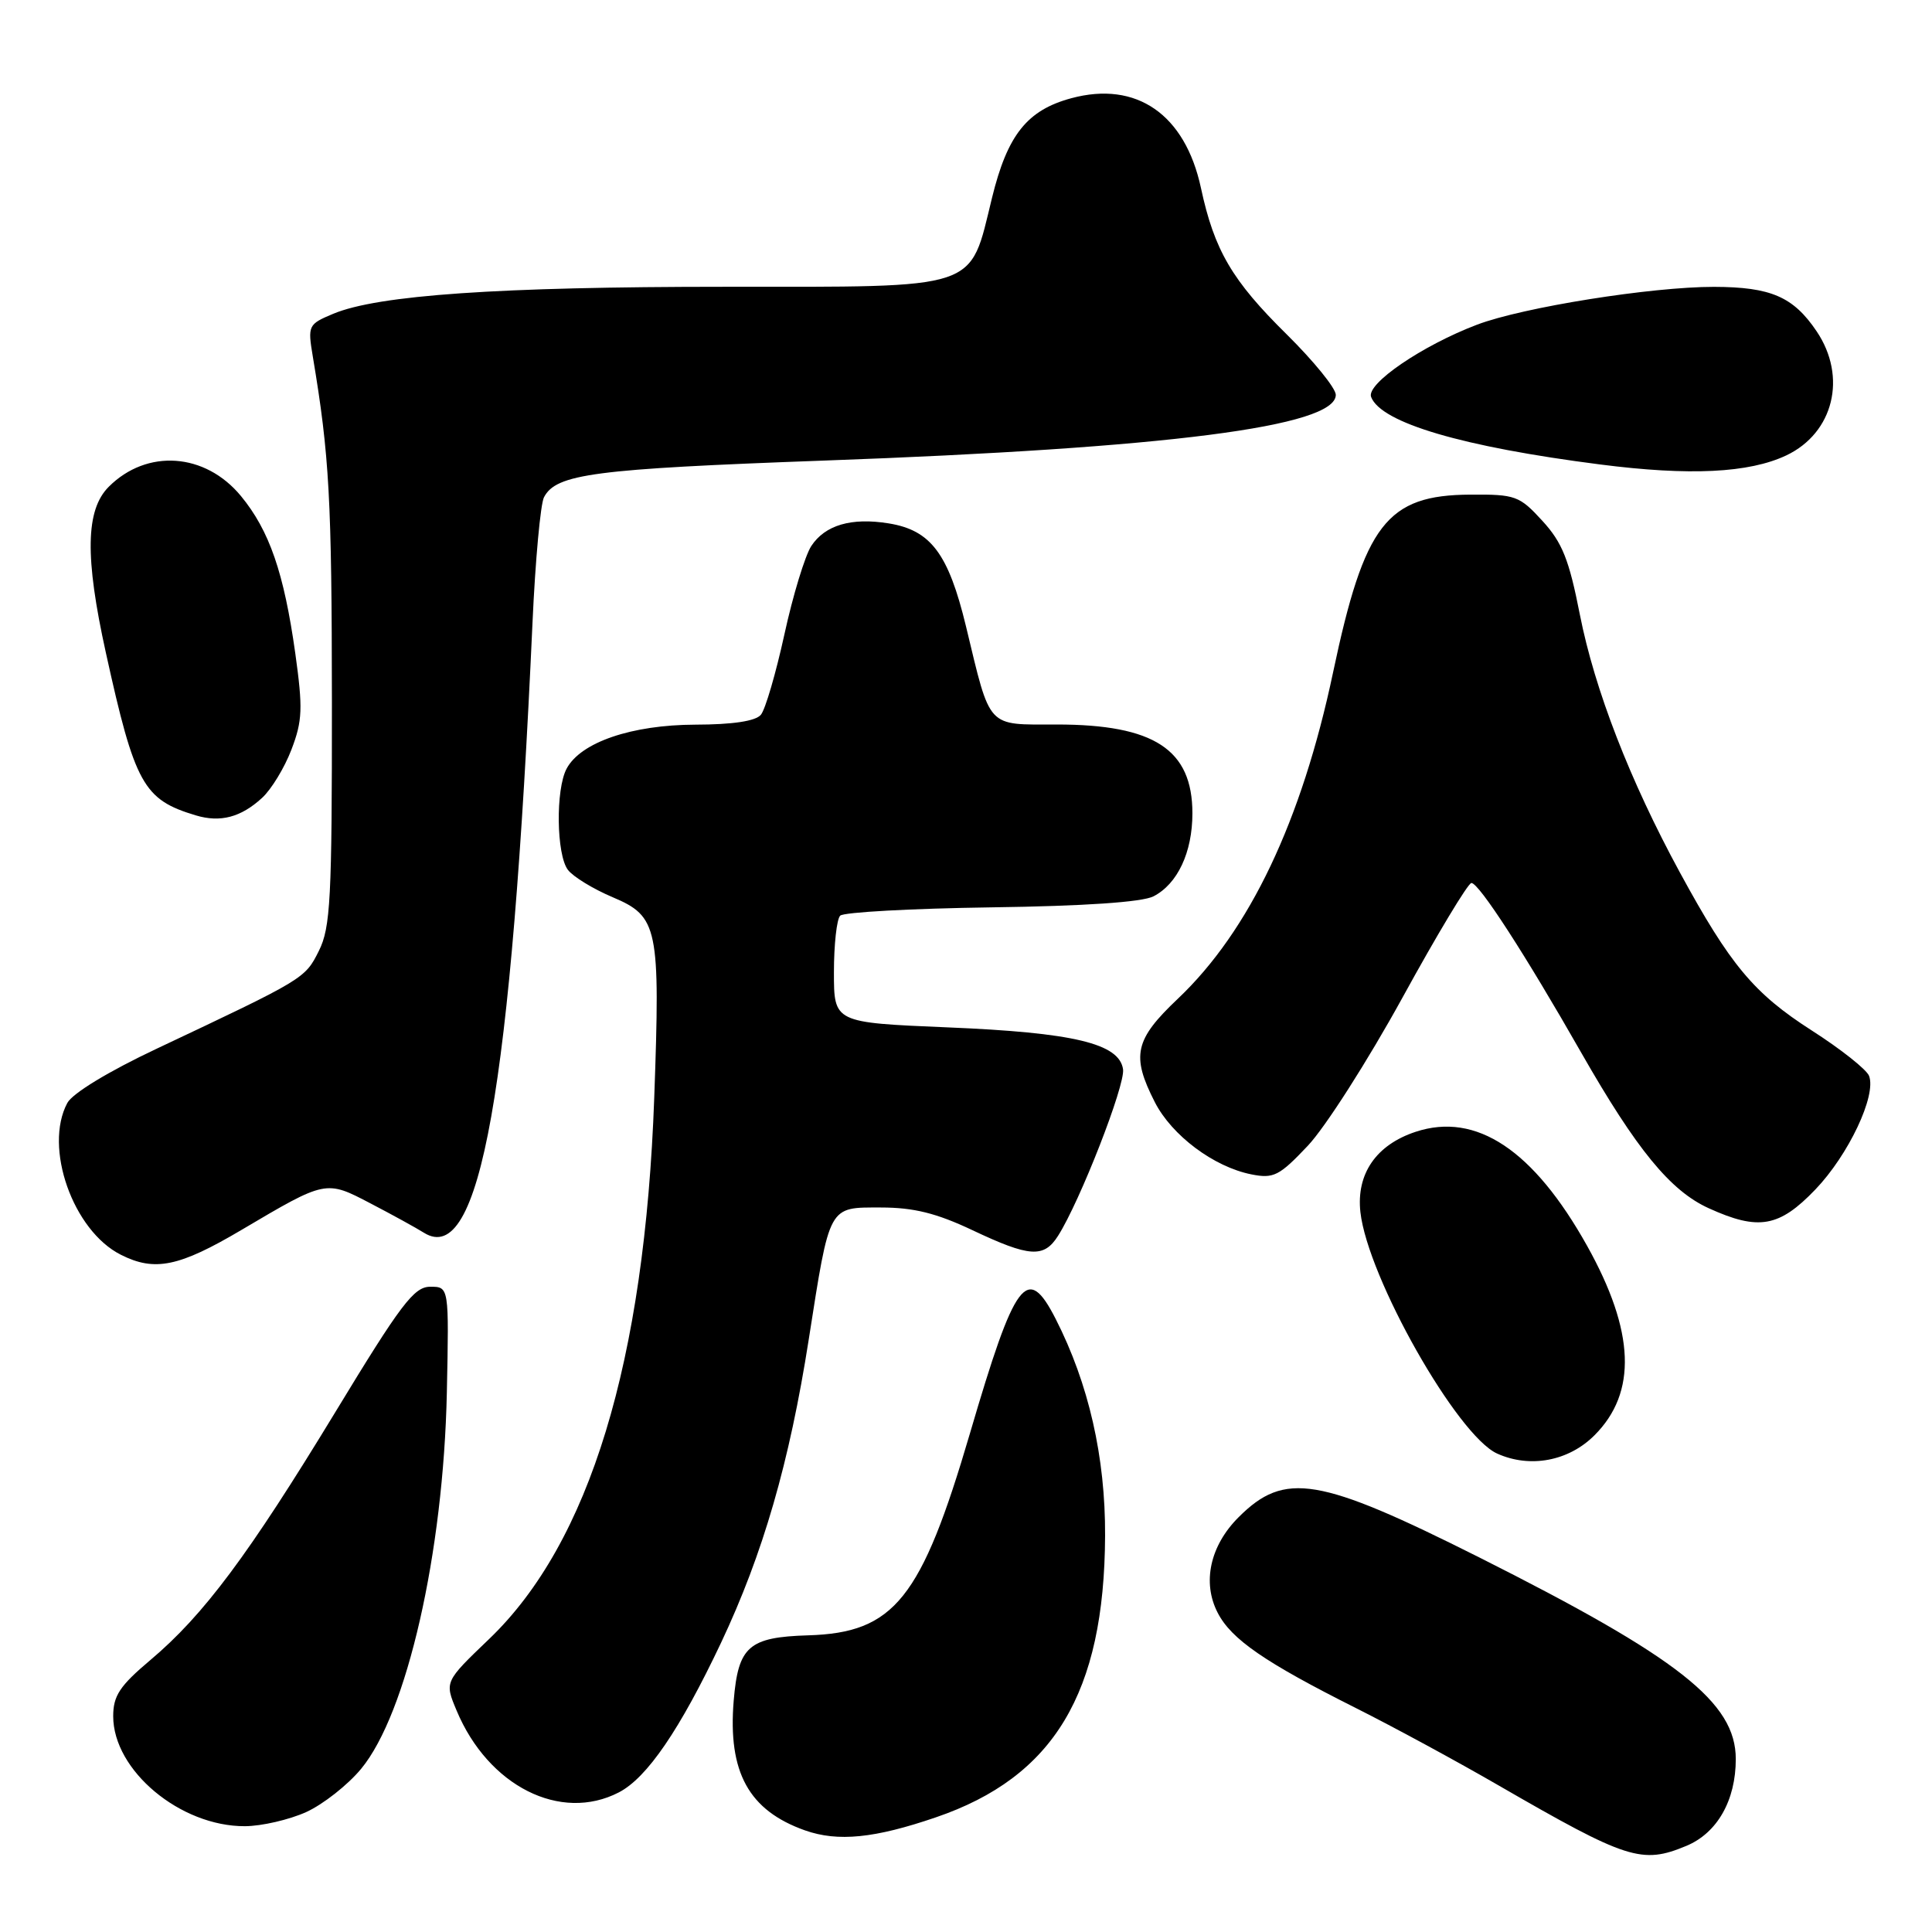 <?xml version="1.0" encoding="UTF-8" standalone="no"?>
<!DOCTYPE svg PUBLIC "-//W3C//DTD SVG 1.1//EN" "http://www.w3.org/Graphics/SVG/1.1/DTD/svg11.dtd" >
<svg xmlns="http://www.w3.org/2000/svg" xmlns:xlink="http://www.w3.org/1999/xlink" version="1.1" viewBox="0 0 256 256">
 <g >
 <path fill="currentColor"
d=" M 223.47 244.58 C 227.55 242.87 230.00 238.56 230.00 233.08 C 230.00 225.59 222.45 219.66 196.00 206.36 C 174.72 195.68 170.23 194.93 164.12 201.04 C 160.34 204.81 159.27 209.69 161.35 213.70 C 163.16 217.22 167.60 220.27 179.71 226.35 C 184.67 228.84 193.17 233.45 198.61 236.60 C 215.61 246.42 217.56 247.05 223.47 244.58 Z  M 124.00 240.81 C 139.64 235.47 146.34 224.34 146.43 203.50 C 146.48 193.09 144.26 183.35 139.88 174.76 C 136.10 167.36 134.52 169.47 128.52 189.94 C 122.08 211.87 118.50 216.35 107.09 216.69 C 99.21 216.93 97.82 218.15 97.22 225.34 C 96.43 234.84 99.22 239.90 106.68 242.54 C 111.03 244.07 115.88 243.59 124.00 240.81 Z  M 40.57 240.11 C 42.81 239.09 46.09 236.51 47.85 234.38 C 53.92 227.04 58.76 205.80 59.21 184.50 C 59.50 170.50 59.50 170.50 57.01 170.50 C 54.86 170.50 53.13 172.78 44.41 187.15 C 32.91 206.07 26.99 214.01 19.93 219.96 C 15.86 223.39 15.00 224.70 15.00 227.41 C 15.00 234.60 23.90 242.02 32.46 241.98 C 34.68 241.97 38.33 241.12 40.57 240.11 Z  M 82.00 237.50 C 85.74 235.57 90.09 229.19 95.54 217.68 C 101.10 205.90 104.61 193.79 107.16 177.50 C 109.98 159.52 109.72 160.00 116.73 160.00 C 121.06 160.00 124.08 160.75 128.84 163.00 C 136.43 166.59 138.32 166.72 140.20 163.75 C 143.12 159.15 149.11 143.79 148.81 141.69 C 148.32 138.27 142.28 136.82 125.50 136.13 C 110.50 135.50 110.50 135.50 110.50 128.83 C 110.50 125.17 110.87 121.79 111.33 121.33 C 111.79 120.87 120.79 120.38 131.33 120.23 C 143.71 120.06 151.33 119.54 152.84 118.77 C 156.03 117.13 158.00 112.94 158.00 107.77 C 158.00 99.31 152.93 96.00 140.01 96.00 C 130.66 96.00 131.30 96.70 128.00 83.00 C 125.67 73.36 123.34 70.25 117.75 69.35 C 112.81 68.55 109.33 69.57 107.50 72.35 C 106.67 73.63 105.06 78.90 103.94 84.05 C 102.81 89.21 101.41 94.01 100.82 94.71 C 100.13 95.55 97.10 96.01 92.13 96.02 C 83.70 96.05 76.95 98.35 75.08 101.85 C 73.61 104.60 73.72 113.24 75.25 115.26 C 75.94 116.17 78.61 117.80 81.19 118.89 C 87.20 121.43 87.50 122.88 86.69 145.45 C 85.43 180.44 78.13 204.41 64.82 217.17 C 58.90 222.84 58.90 222.84 60.50 226.65 C 64.68 236.66 74.27 241.50 82.00 237.50 Z  M 211.27 190.19 C 216.95 184.52 216.63 176.42 210.30 165.08 C 203.20 152.38 195.61 147.32 187.58 149.97 C 182.34 151.70 179.70 155.55 180.26 160.61 C 181.23 169.28 193.09 190.23 198.39 192.61 C 202.74 194.57 207.85 193.61 211.27 190.19 Z  M 32.00 162.97 C 43.22 156.34 43.16 156.35 49.12 159.47 C 52.00 160.97 55.18 162.72 56.18 163.35 C 63.59 167.97 67.75 144.56 70.56 82.50 C 70.93 74.25 71.62 66.77 72.08 65.89 C 73.70 62.79 78.71 62.14 109.16 61.03 C 154.72 59.38 177.00 56.52 177.00 52.32 C 177.00 51.44 174.07 47.84 170.50 44.31 C 163.26 37.18 160.90 33.16 159.13 24.90 C 157.03 15.15 150.59 10.69 141.97 13.01 C 136.10 14.59 133.49 17.86 131.44 26.24 C 128.42 38.57 130.13 38.00 96.01 38.00 C 66.04 38.00 50.08 39.10 44.15 41.58 C 40.84 42.97 40.76 43.12 41.45 47.25 C 43.65 60.38 43.96 66.10 43.98 93.00 C 43.99 119.11 43.80 122.90 42.25 126.00 C 40.41 129.68 40.37 129.70 20.78 138.95 C 14.41 141.95 9.60 144.87 8.92 146.15 C 5.77 152.03 9.66 163.06 16.01 166.26 C 20.50 168.53 23.73 167.86 32.00 162.97 Z  M 240.55 157.61 C 244.94 153.03 248.66 145.16 247.66 142.56 C 247.34 141.72 243.92 139.01 240.06 136.54 C 232.40 131.63 229.27 127.88 222.59 115.60 C 215.98 103.45 211.30 91.38 209.34 81.44 C 207.91 74.14 207.01 71.89 204.37 69.01 C 201.33 65.69 200.80 65.50 194.82 65.54 C 183.75 65.60 180.79 69.44 176.64 89.09 C 172.48 108.80 165.56 123.35 156.07 132.34 C 150.35 137.76 149.87 139.87 153.02 146.04 C 155.27 150.45 160.83 154.62 165.81 155.61 C 168.76 156.20 169.51 155.82 173.29 151.82 C 175.61 149.37 181.25 140.53 185.84 132.18 C 190.42 123.83 194.53 117.00 194.97 117.00 C 195.97 117.00 202.11 126.48 209.53 139.50 C 216.86 152.33 221.33 157.79 226.42 160.10 C 233.02 163.10 235.75 162.62 240.55 157.61 Z  M 34.72 105.73 C 35.95 104.61 37.70 101.73 38.62 99.32 C 40.08 95.50 40.14 93.86 39.13 86.59 C 37.63 75.90 35.70 70.31 31.93 65.73 C 27.19 59.98 19.47 59.44 14.41 64.50 C 11.34 67.57 11.23 73.81 14.03 86.50 C 17.87 103.93 19.00 105.96 25.94 108.04 C 29.20 109.02 31.92 108.30 34.72 105.73 Z  M 236.70 60.34 C 242.97 57.36 244.78 49.94 240.72 43.91 C 237.63 39.32 234.65 38.03 227.12 38.01 C 218.84 38.00 201.82 40.71 195.72 43.02 C 188.47 45.77 181.01 50.86 181.68 52.60 C 182.99 56.03 193.80 59.21 212.00 61.54 C 223.89 63.07 231.75 62.68 236.70 60.34 Z "/>
</g>
</svg>